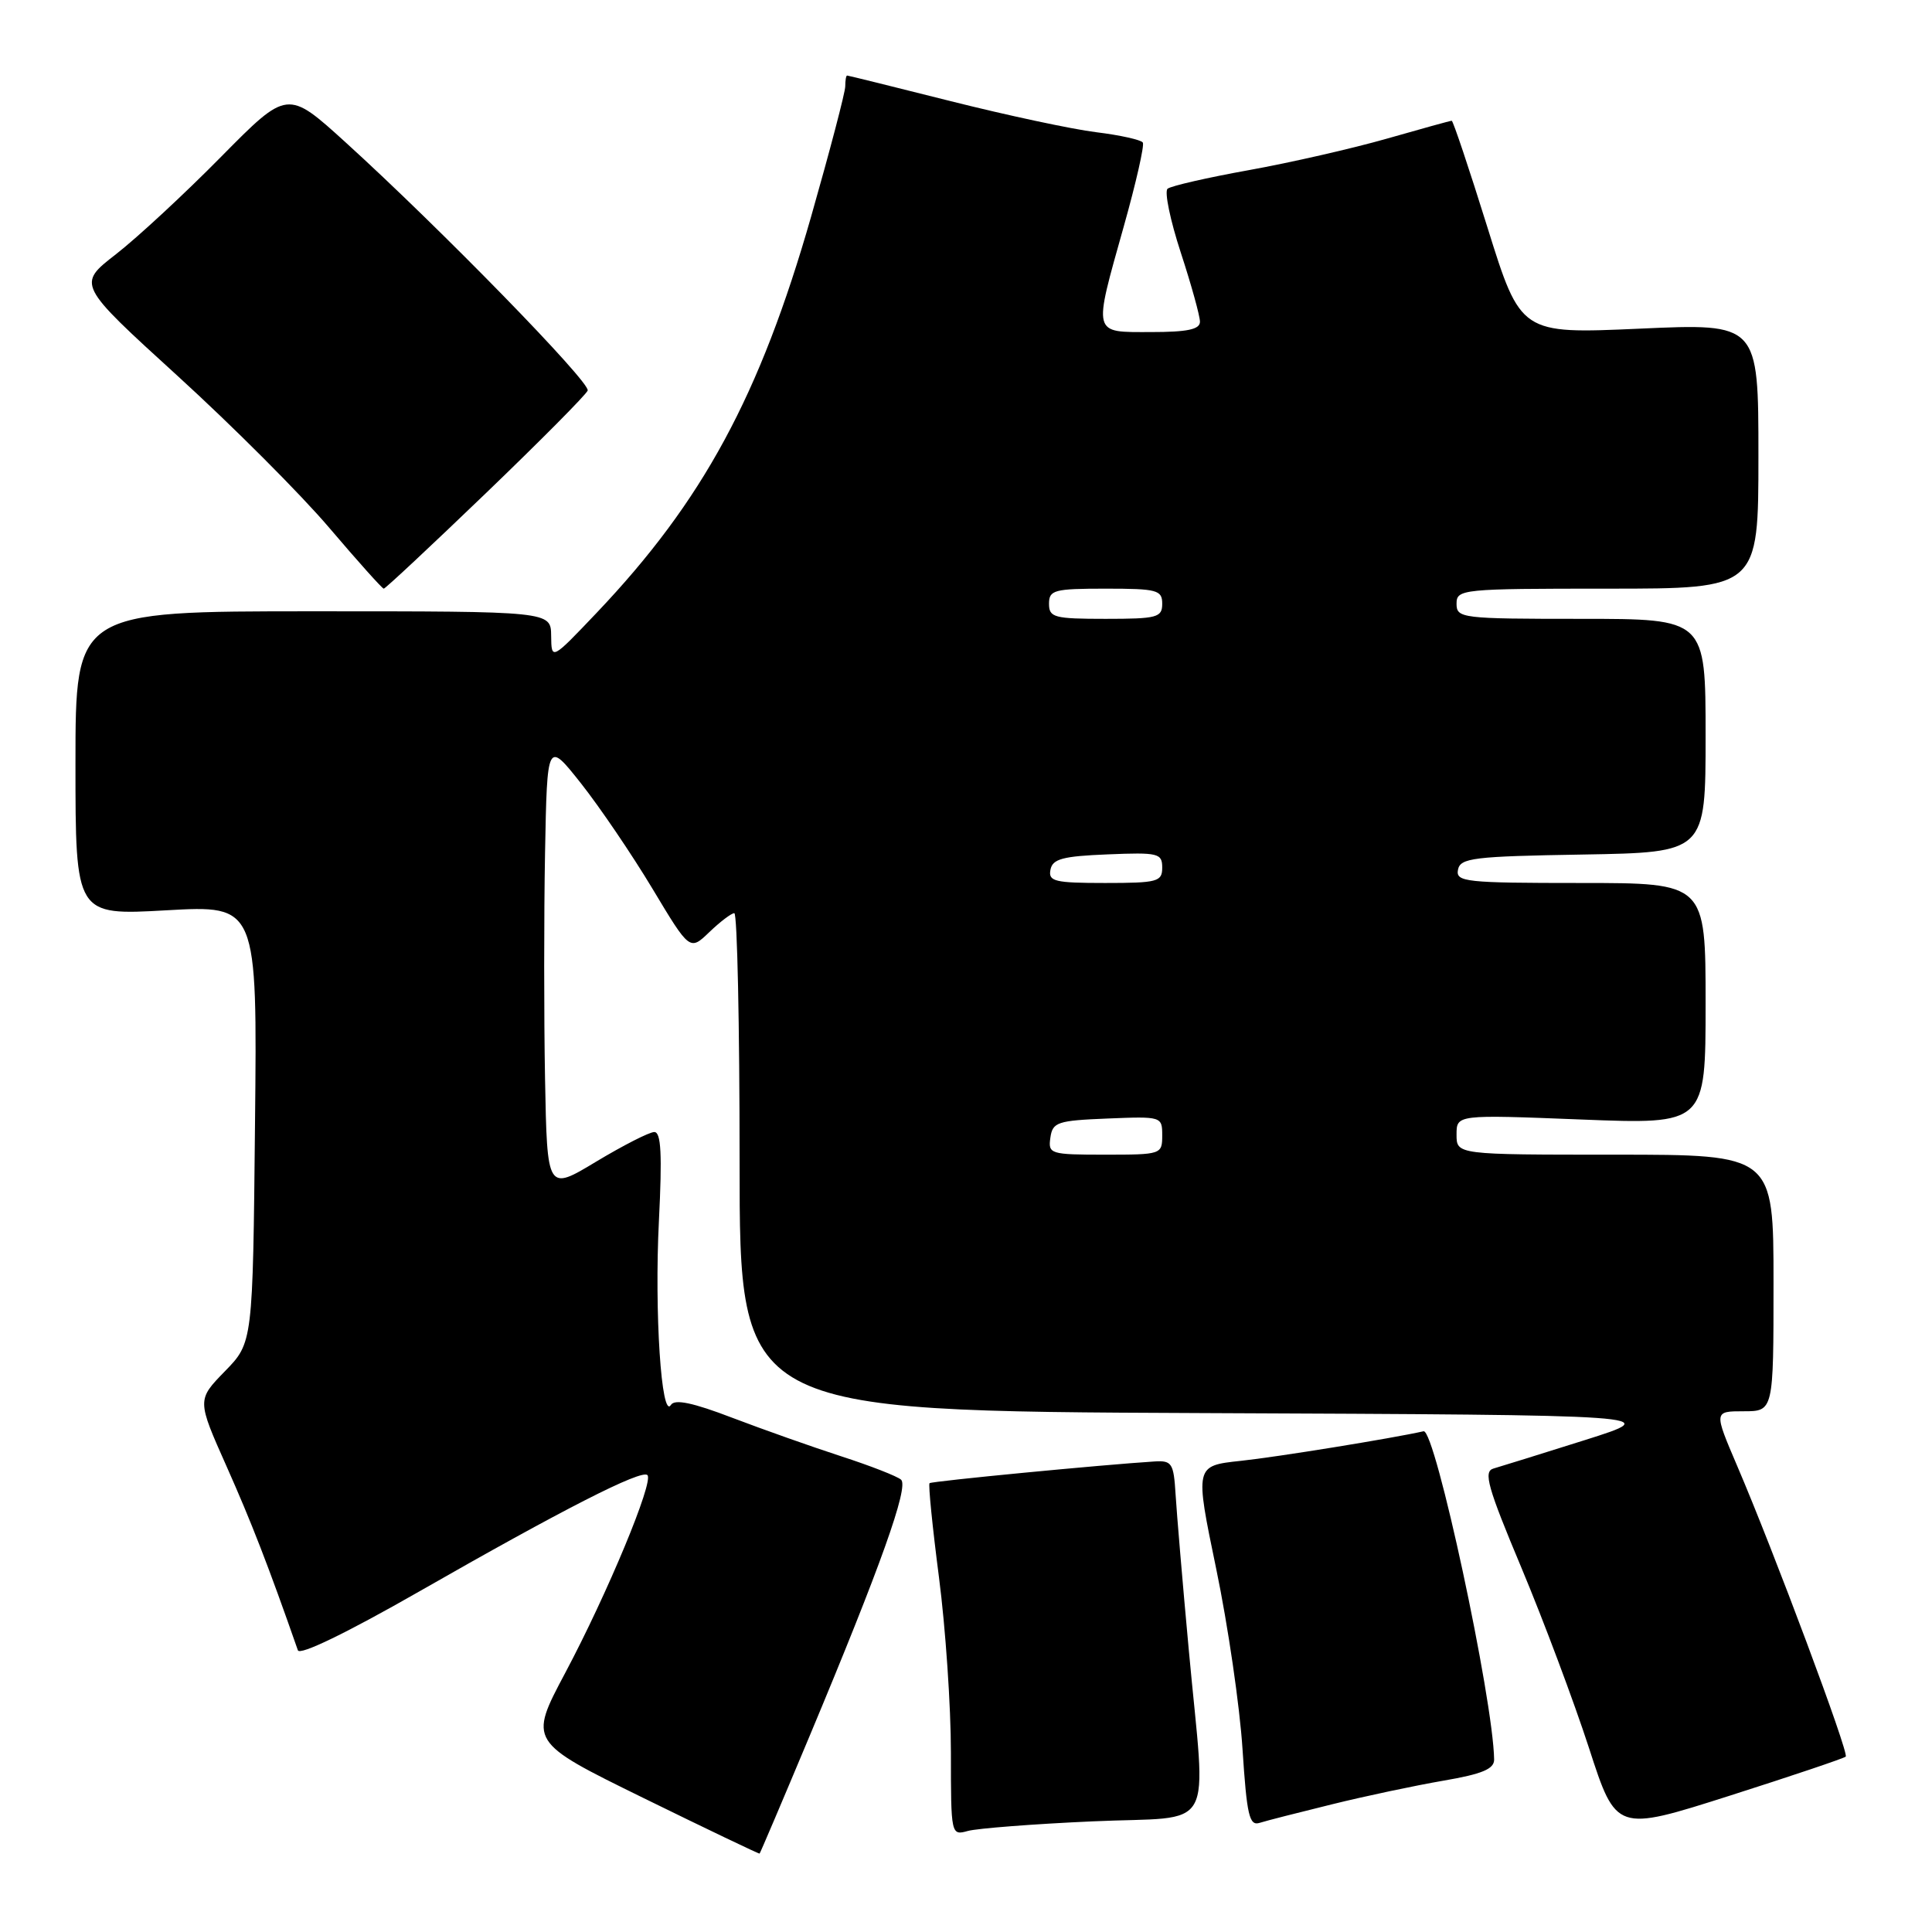 <?xml version="1.0" encoding="UTF-8" standalone="no"?>
<!DOCTYPE svg PUBLIC "-//W3C//DTD SVG 1.1//EN" "http://www.w3.org/Graphics/SVG/1.1/DTD/svg11.dtd" >
<svg xmlns="http://www.w3.org/2000/svg" xmlns:xlink="http://www.w3.org/1999/xlink" version="1.1" viewBox="0 0 256 256">
 <g >
 <path fill="currentColor"
d=" M 107.29 230.00 C 116.66 207.61 120.44 197.03 119.40 196.07 C 118.91 195.62 115.35 194.23 111.50 192.98 C 107.65 191.73 101.15 189.43 97.05 187.87 C 91.78 185.85 89.40 185.36 88.90 186.16 C 87.64 188.20 86.70 173.84 87.31 161.77 C 87.75 152.95 87.60 150.00 86.70 150.00 C 86.04 150.00 82.58 151.77 79.00 153.92 C 72.50 157.84 72.50 157.84 72.22 142.92 C 72.07 134.71 72.07 121.28 72.22 113.07 C 72.50 98.14 72.50 98.14 77.00 103.82 C 79.47 106.95 83.73 113.22 86.45 117.75 C 91.40 126.00 91.40 126.00 94.00 123.50 C 95.44 122.12 96.92 121.00 97.30 121.00 C 97.69 121.00 98.00 135.85 98.00 153.99 C 98.00 186.98 98.00 186.98 159.25 187.24 C 220.50 187.50 220.50 187.50 210.00 190.82 C 204.22 192.64 198.77 194.34 197.89 194.59 C 196.53 194.98 197.11 197.05 201.61 207.77 C 204.54 214.77 208.56 225.50 210.55 231.62 C 214.15 242.73 214.15 242.73 229.16 237.95 C 237.41 235.32 244.35 232.98 244.57 232.76 C 245.03 232.31 235.05 205.59 230.19 194.25 C 227.09 187.00 227.09 187.00 231.04 187.00 C 235.00 187.00 235.00 187.00 235.00 170.00 C 235.00 153.00 235.00 153.00 214.00 153.00 C 193.00 153.00 193.00 153.00 193.00 150.34 C 193.00 147.69 193.00 147.69 209.50 148.34 C 226.00 148.99 226.00 148.99 226.00 132.99 C 226.00 117.00 226.00 117.00 209.43 117.00 C 194.18 117.00 192.88 116.86 193.19 115.25 C 193.49 113.68 195.22 113.47 209.76 113.23 C 226.00 112.95 226.00 112.95 226.00 97.48 C 226.00 82.00 226.00 82.00 209.50 82.00 C 193.67 82.00 193.00 81.92 193.00 80.00 C 193.00 78.07 193.67 78.00 213.00 78.00 C 233.00 78.00 233.00 78.00 233.00 60.42 C 233.00 42.84 233.00 42.84 217.25 43.55 C 201.50 44.25 201.50 44.25 197.09 30.12 C 194.67 22.36 192.54 16.00 192.36 16.00 C 192.18 16.00 188.31 17.07 183.77 18.37 C 179.22 19.67 171.00 21.55 165.50 22.54 C 160.00 23.53 155.14 24.64 154.71 25.01 C 154.27 25.38 155.06 29.19 156.46 33.47 C 157.86 37.75 159.00 41.87 159.00 42.63 C 159.00 43.65 157.34 44.00 152.50 44.00 C 144.69 44.00 144.83 44.53 148.92 29.95 C 150.53 24.23 151.66 19.25 151.43 18.89 C 151.21 18.53 148.43 17.91 145.26 17.52 C 142.09 17.13 133.43 15.28 126.00 13.41 C 118.58 11.54 112.39 10.01 112.25 10.01 C 112.11 10.00 112.00 10.65 112.00 11.44 C 112.00 12.23 109.96 19.99 107.48 28.69 C 100.69 52.43 93.13 66.39 79.07 81.19 C 73.07 87.50 73.07 87.50 73.03 84.25 C 73.00 81.00 73.00 81.00 41.50 81.00 C 10.00 81.00 10.00 81.00 10.00 101.15 C 10.00 121.30 10.00 121.30 22.04 120.62 C 34.09 119.94 34.09 119.94 33.79 148.92 C 33.50 177.91 33.50 177.91 29.80 181.70 C 26.10 185.50 26.10 185.50 30.03 194.32 C 33.29 201.64 35.59 207.56 39.47 218.67 C 39.72 219.39 45.96 216.36 55.53 210.89 C 74.53 200.02 85.01 194.67 85.79 195.46 C 86.65 196.32 80.49 211.14 74.91 221.64 C 70.05 230.78 70.05 230.78 85.27 238.25 C 93.65 242.36 100.57 245.67 100.65 245.61 C 100.73 245.55 103.72 238.53 107.29 230.00 Z  M 144.75 241.34 C 161.42 240.58 159.80 243.47 157.52 218.62 C 156.70 209.76 155.92 200.47 155.77 198.00 C 155.52 193.89 155.28 193.51 153.00 193.65 C 146.26 194.07 123.46 196.26 123.17 196.53 C 122.99 196.69 123.55 202.31 124.42 209.01 C 125.29 215.70 126.00 226.14 126.00 232.21 C 126.00 243.16 126.02 243.23 128.25 242.61 C 129.49 242.27 136.91 241.69 144.75 241.34 Z  M 176.50 239.08 C 180.90 237.99 187.54 236.59 191.25 235.95 C 196.40 235.07 197.99 234.40 197.98 233.15 C 197.86 225.15 190.16 189.31 188.63 189.65 C 184.41 190.60 169.15 193.07 164.41 193.57 C 158.32 194.22 158.32 194.22 161.15 207.86 C 162.71 215.36 164.28 226.12 164.64 231.77 C 165.21 240.54 165.54 241.97 166.90 241.54 C 167.78 241.26 172.10 240.16 176.50 239.08 Z  M 64.36 65.37 C 71.59 58.42 77.67 52.29 77.87 51.75 C 78.27 50.69 58.32 30.24 45.79 18.86 C 38.09 11.87 38.09 11.87 29.29 20.78 C 24.46 25.68 18.19 31.49 15.36 33.69 C 10.22 37.68 10.22 37.68 23.51 49.79 C 30.82 56.45 39.88 65.52 43.64 69.95 C 47.41 74.38 50.65 78.00 50.85 78.00 C 51.06 78.00 57.13 72.32 64.36 65.37 Z  M 139.18 150.75 C 139.47 148.69 140.10 148.48 146.75 148.21 C 153.93 147.92 154.00 147.94 154.00 150.46 C 154.00 152.96 153.87 153.00 146.43 153.00 C 139.15 153.00 138.87 152.91 139.18 150.75 Z  M 139.19 115.25 C 139.46 113.81 140.80 113.45 146.76 113.21 C 153.48 112.93 154.00 113.06 154.00 114.96 C 154.00 116.83 153.39 117.00 146.43 117.00 C 139.75 117.00 138.89 116.79 139.19 115.25 Z  M 139.00 80.00 C 139.00 78.18 139.67 78.00 146.50 78.00 C 153.33 78.00 154.00 78.18 154.00 80.00 C 154.00 81.82 153.33 82.00 146.50 82.00 C 139.67 82.00 139.00 81.82 139.00 80.00 Z "/>
</g>
</svg>